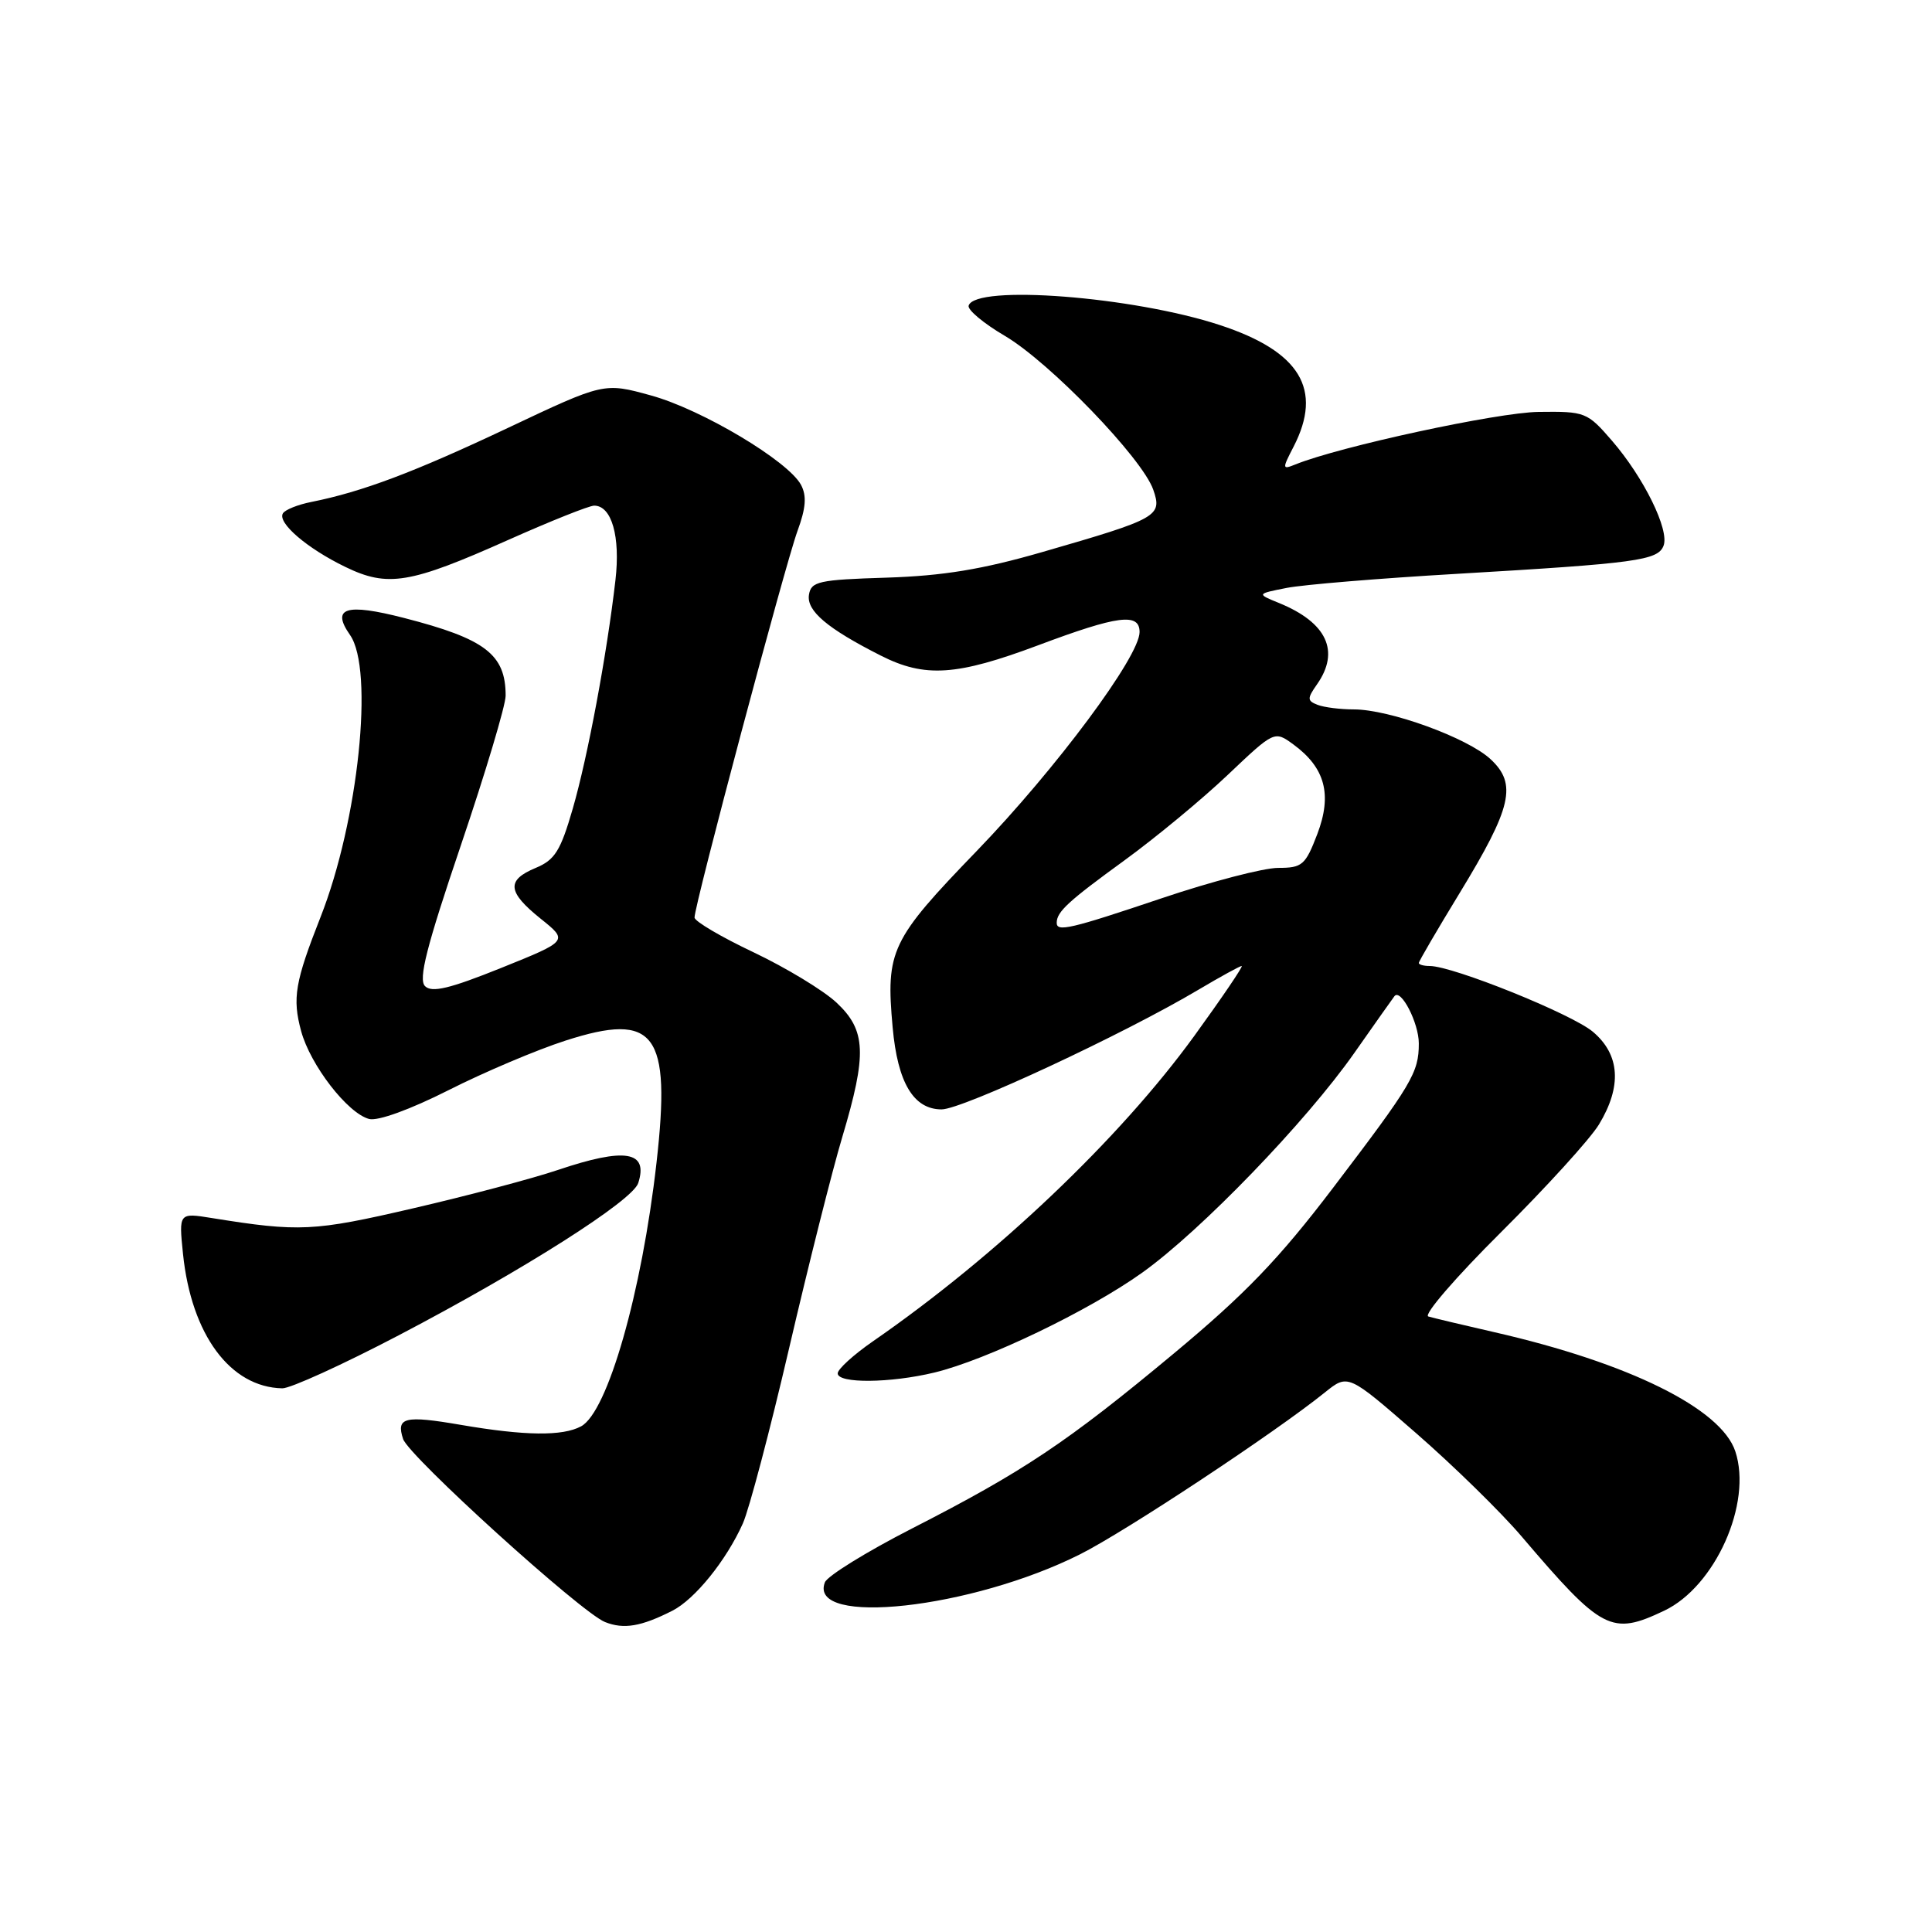 <?xml version="1.0" encoding="UTF-8" standalone="no"?>
<!DOCTYPE svg PUBLIC "-//W3C//DTD SVG 1.1//EN" "http://www.w3.org/Graphics/SVG/1.1/DTD/svg11.dtd" >
<svg xmlns="http://www.w3.org/2000/svg" xmlns:xlink="http://www.w3.org/1999/xlink" version="1.1" viewBox="0 0 256 256">
 <g >
 <path fill="currentColor"
d=" M 89.09 213.43 C 92.07 211.92 96.24 206.76 98.43 201.87 C 99.26 200.02 102.03 189.53 104.58 178.57 C 107.13 167.61 110.29 155.05 111.61 150.65 C 114.90 139.63 114.77 136.52 110.83 132.84 C 109.09 131.22 104.15 128.23 99.86 126.19 C 95.57 124.16 92.04 122.08 92.03 121.58 C 91.98 120.06 104.03 74.84 105.67 70.36 C 106.79 67.31 106.91 65.70 106.14 64.25 C 104.44 61.08 93.01 54.26 86.26 52.40 C 80.03 50.68 80.03 50.68 67.26 56.72 C 54.90 62.56 48.01 65.16 41.26 66.51 C 39.48 66.86 37.78 67.54 37.49 68.02 C 36.72 69.26 40.69 72.67 45.76 75.12 C 51.38 77.85 54.32 77.36 67.33 71.55 C 72.94 69.05 78.07 67.00 78.73 67.00 C 81.05 67.00 82.22 71.09 81.55 76.87 C 80.42 86.69 77.88 100.28 75.90 107.13 C 74.28 112.74 73.52 113.95 70.99 115.00 C 67.07 116.63 67.22 118.18 71.65 121.74 C 75.31 124.67 75.31 124.67 66.40 128.26 C 59.59 131.00 57.22 131.57 56.32 130.67 C 55.41 129.77 56.52 125.43 61.07 112.00 C 64.33 102.38 67.00 93.46 67.00 92.18 C 67.00 86.71 64.31 84.65 53.53 81.88 C 45.83 79.90 43.85 80.52 46.38 84.14 C 49.59 88.71 47.49 108.78 42.48 121.50 C 39.09 130.11 38.72 132.25 39.90 136.62 C 41.12 141.13 46.06 147.52 48.91 148.27 C 50.08 148.57 54.35 147.02 59.44 144.45 C 64.14 142.07 71.12 139.11 74.95 137.88 C 86.84 134.05 88.94 136.87 86.99 154.07 C 85.04 171.29 80.51 187.12 76.99 189.00 C 74.53 190.32 69.56 190.26 61.05 188.80 C 53.59 187.52 52.47 187.80 53.41 190.67 C 54.16 192.96 77.01 213.68 80.17 214.93 C 82.66 215.92 84.95 215.53 89.09 213.43 Z  M 220.51 213.43 C 227.28 210.22 232.21 199.18 229.94 192.32 C 228.07 186.64 215.83 180.59 198.00 176.52 C 193.88 175.58 189.94 174.64 189.26 174.44 C 188.58 174.24 192.91 169.22 198.88 163.29 C 204.85 157.35 210.70 150.93 211.87 149.00 C 214.94 143.94 214.66 139.74 211.06 136.71 C 208.26 134.35 192.50 128.00 189.45 128.00 C 188.65 128.00 188.00 127.82 188.00 127.60 C 188.00 127.38 190.43 123.22 193.40 118.35 C 200.34 106.97 201.05 103.88 197.50 100.59 C 194.45 97.76 184.11 94.00 179.39 94.00 C 177.61 94.00 175.46 93.73 174.60 93.40 C 173.20 92.86 173.19 92.56 174.51 90.68 C 177.59 86.29 175.82 82.50 169.50 79.91 C 166.50 78.69 166.50 78.69 170.50 77.90 C 172.70 77.47 182.82 76.63 193.00 76.04 C 216.88 74.64 219.68 74.26 220.43 72.31 C 221.23 70.23 217.82 63.28 213.59 58.39 C 210.32 54.61 210.05 54.50 203.86 54.58 C 198.41 54.65 177.50 59.17 171.65 61.54 C 169.89 62.25 169.88 62.14 171.40 59.20 C 175.32 51.60 172.28 46.57 161.66 43.08 C 150.16 39.29 129.22 37.67 128.35 40.50 C 128.18 41.05 130.33 42.85 133.14 44.50 C 139.10 48.01 151.35 60.71 152.81 64.88 C 154.03 68.40 153.49 68.71 138.11 73.15 C 130.18 75.44 124.98 76.30 117.50 76.54 C 108.46 76.82 107.47 77.04 107.19 78.82 C 106.86 80.95 109.62 83.28 116.71 86.87 C 122.55 89.83 126.76 89.55 137.57 85.50 C 148.13 81.54 151.00 81.17 151.00 83.75 C 151.01 86.98 139.93 101.87 129.44 112.74 C 118.02 124.56 117.36 125.95 118.28 136.13 C 118.94 143.47 121.05 147.00 124.77 147.00 C 127.51 147.00 148.88 137.04 158.79 131.15 C 161.71 129.42 164.29 128.00 164.53 128.00 C 164.77 128.00 161.95 132.16 158.26 137.25 C 148.36 150.90 132.00 166.44 115.67 177.73 C 113.10 179.51 111.00 181.42 111.00 181.98 C 111.00 183.34 117.96 183.28 123.81 181.87 C 130.70 180.21 144.29 173.68 151.34 168.64 C 159.12 163.09 173.07 148.63 179.47 139.50 C 182.17 135.65 184.55 132.28 184.77 132.00 C 185.62 130.93 188.00 135.54 188.00 138.26 C 188.00 142.14 187.11 143.63 176.62 157.42 C 169.48 166.81 165.00 171.47 155.53 179.35 C 141.40 191.11 135.62 194.98 120.83 202.54 C 114.81 205.62 109.62 208.83 109.30 209.67 C 107.03 215.57 128.77 213.17 143.14 205.94 C 149.18 202.90 168.99 189.80 175.56 184.50 C 178.62 182.04 178.62 182.04 187.65 189.91 C 192.62 194.24 198.89 200.38 201.59 203.55 C 212.30 216.12 213.51 216.75 220.51 213.43 Z  M 52.84 176.93 C 69.37 168.28 83.82 159.10 84.57 156.76 C 85.93 152.52 82.84 152.02 73.91 155.03 C 70.60 156.15 61.95 158.44 54.69 160.12 C 41.56 163.17 39.66 163.26 28.09 161.40 C 23.69 160.69 23.69 160.69 24.25 166.16 C 25.36 176.86 30.51 183.82 37.41 183.96 C 38.47 183.98 45.41 180.82 52.84 176.93 Z  M 140.02 122.25 C 140.04 120.80 141.57 119.40 149.00 114.00 C 153.12 111.00 159.28 105.91 162.68 102.68 C 168.87 96.81 168.87 96.81 171.39 98.65 C 175.60 101.74 176.54 105.29 174.55 110.52 C 172.97 114.64 172.56 115.00 169.36 115.00 C 167.45 115.00 160.53 116.80 154.00 119.00 C 141.76 123.12 139.99 123.53 140.02 122.25 Z "/>
</g>
</svg>